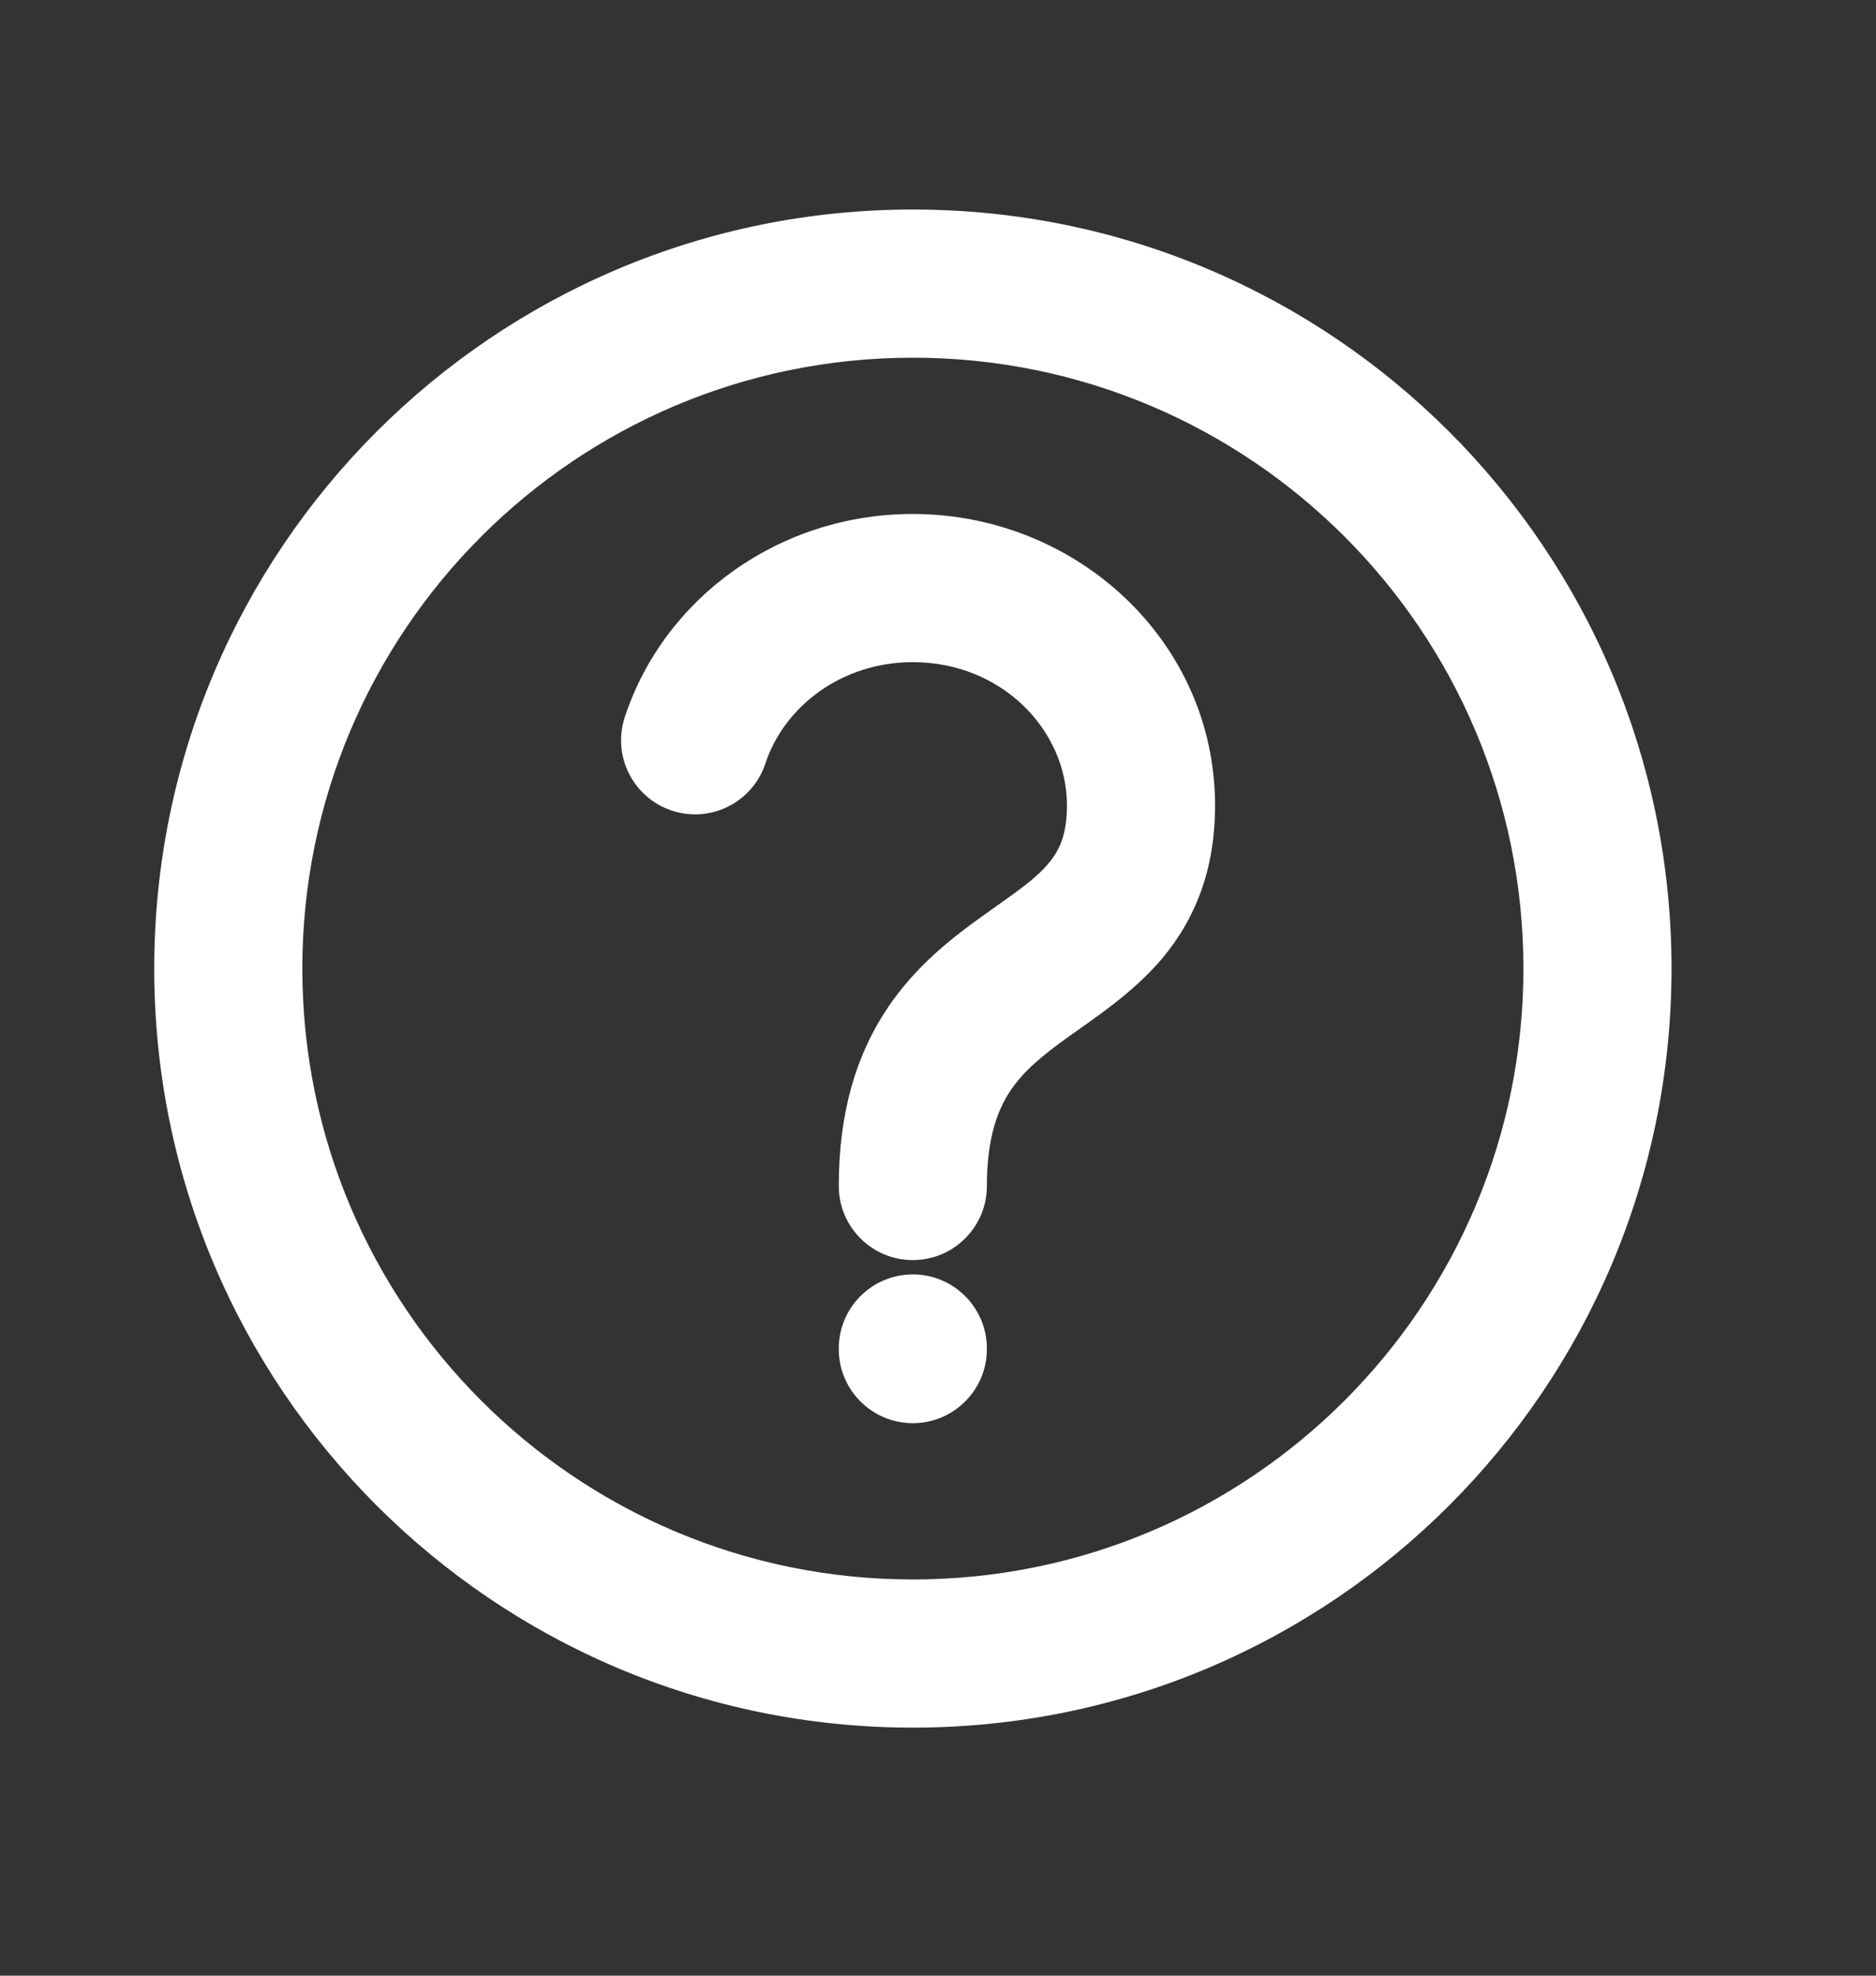 <svg width="19" height="20" viewBox="0 0 19 20" fill="none" xmlns="http://www.w3.org/2000/svg">
<rect x="0" y="0" width="19" height="20" fill="#333333" stroke="none"/>
<path d="M8.495 13.657C8.495 14.071 8.831 14.407 9.245 14.407C9.659 14.407 9.995 14.071 9.995 13.657H8.495ZM9.995 13.651C9.995 13.237 9.659 12.901 9.245 12.901C8.831 12.901 8.495 13.237 8.495 13.651H9.995ZM8.495 12.006C8.495 12.42 8.831 12.756 9.245 12.756C9.659 12.756 9.995 12.42 9.995 12.006H8.495ZM6.328 7.259C6.198 7.652 6.412 8.076 6.805 8.206C7.198 8.336 7.622 8.122 7.752 7.728L6.328 7.259ZM9.995 13.657V13.651H8.495V13.657H9.995ZM10.806 8.154C10.806 8.46 10.723 8.616 10.621 8.738C10.482 8.904 10.296 9.027 9.965 9.263C9.667 9.476 9.28 9.766 8.981 10.216C8.672 10.682 8.495 11.261 8.495 12.006H9.995C9.995 11.513 10.107 11.232 10.231 11.045C10.367 10.841 10.557 10.684 10.837 10.484C11.084 10.307 11.476 10.052 11.77 9.703C12.101 9.309 12.306 8.811 12.306 8.154H10.806ZM9.245 6.703C10.142 6.703 10.806 7.387 10.806 8.154H12.306C12.306 6.49 10.901 5.203 9.245 5.203V6.703ZM7.752 7.728C7.942 7.153 8.523 6.703 9.245 6.703V5.203C7.897 5.203 6.727 6.048 6.328 7.259L7.752 7.728ZM15.429 9.805C15.429 13.22 12.661 15.989 9.245 15.989V17.489C13.489 17.489 16.929 14.049 16.929 9.805H15.429ZM9.245 15.989C5.83 15.989 3.062 13.22 3.062 9.805H1.562C1.562 14.049 5.002 17.489 9.245 17.489V15.989ZM3.062 9.805C3.062 6.39 5.83 3.621 9.245 3.621V2.121C5.002 2.121 1.562 5.561 1.562 9.805H3.062ZM9.245 3.621C12.661 3.621 15.429 6.39 15.429 9.805H16.929C16.929 5.561 13.489 2.121 9.245 2.121V3.621Z" fill="white"/>
</svg>
